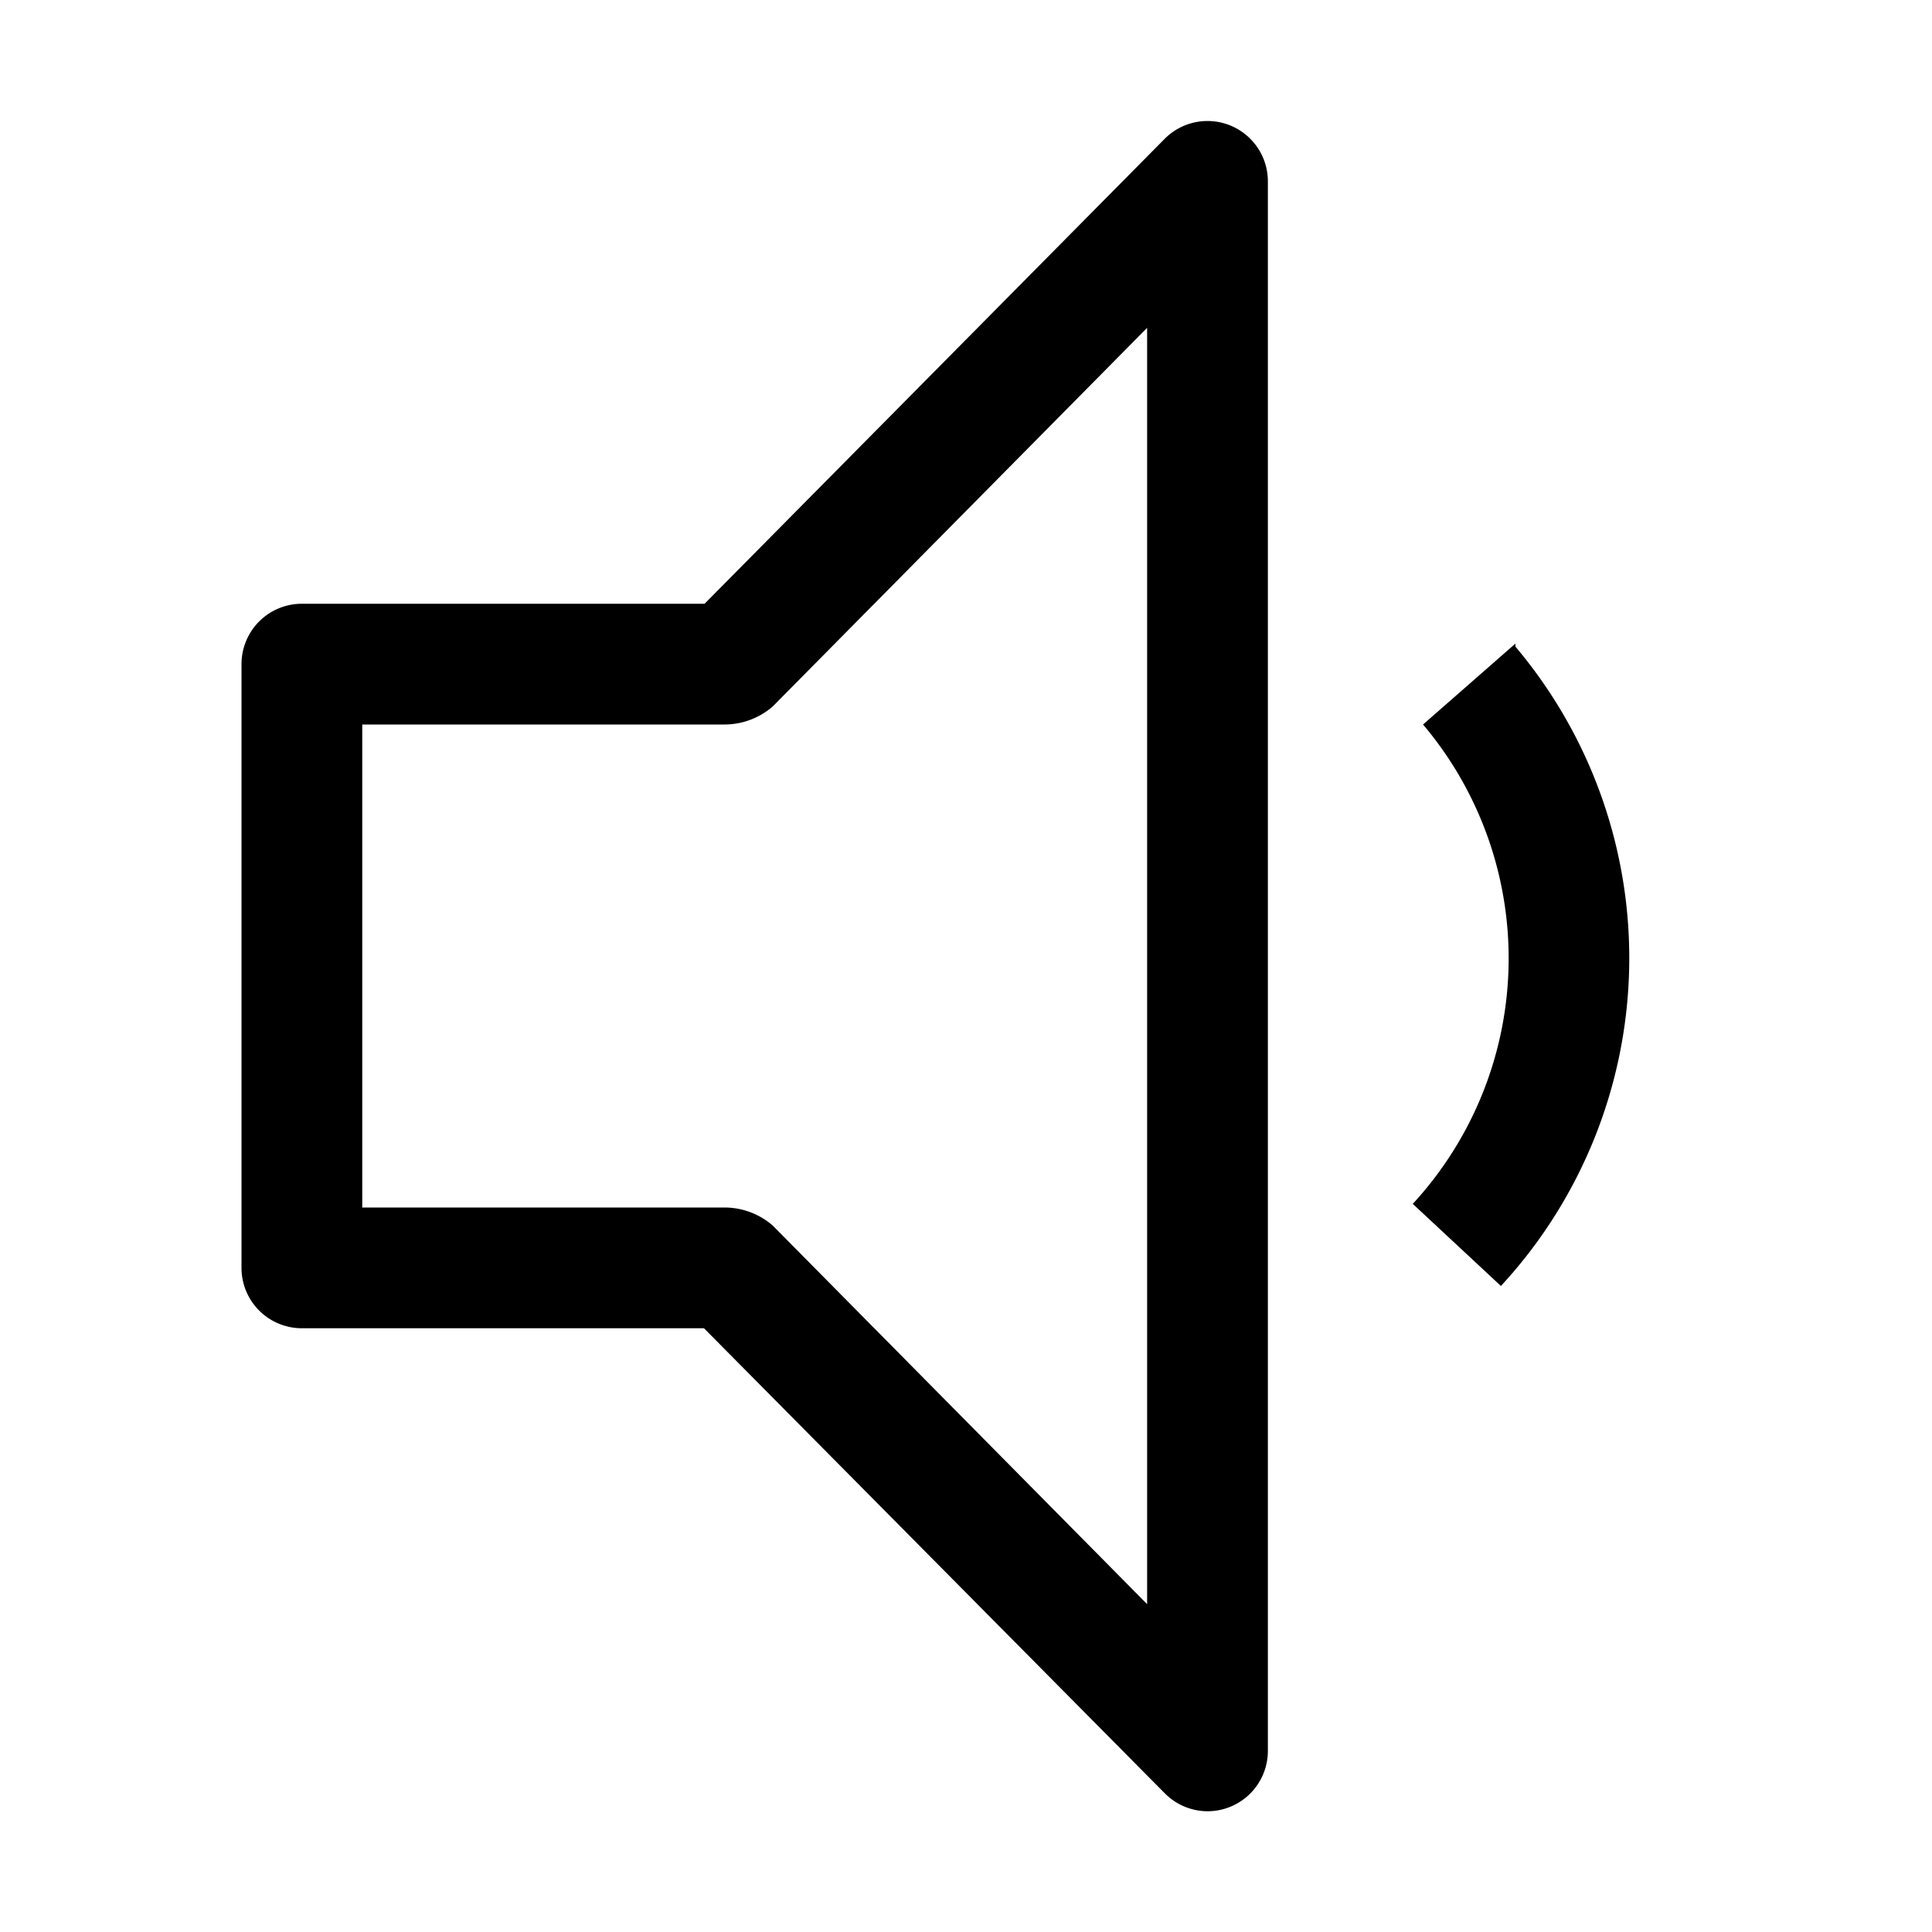 <svg xmlns="http://www.w3.org/2000/svg" viewBox="0 0 32 32" aria-label="volume down" role="img" fill="currentColor" focusable="false"><path d="M25.1 10.66 23.57 12a6 6 0 0 1-.17 7.94l1.46 1.36a8 8 0 0 0 .24-10.59ZM20 30a1 1 0 0 1-.71-.3L11.66 22H5a1 1 0 0 1-1-1V11a1 1 0 0 1 1-1h6.67l7.62-7.7A1 1 0 0 1 21 3v26a1 1 0 0 1-1 1ZM6 20h6a1.22 1.22 0 0 1 .8.3l6.2 6.27V5.43l-6.2 6.27a1.22 1.22 0 0 1-.8.3H6Z"/></svg>